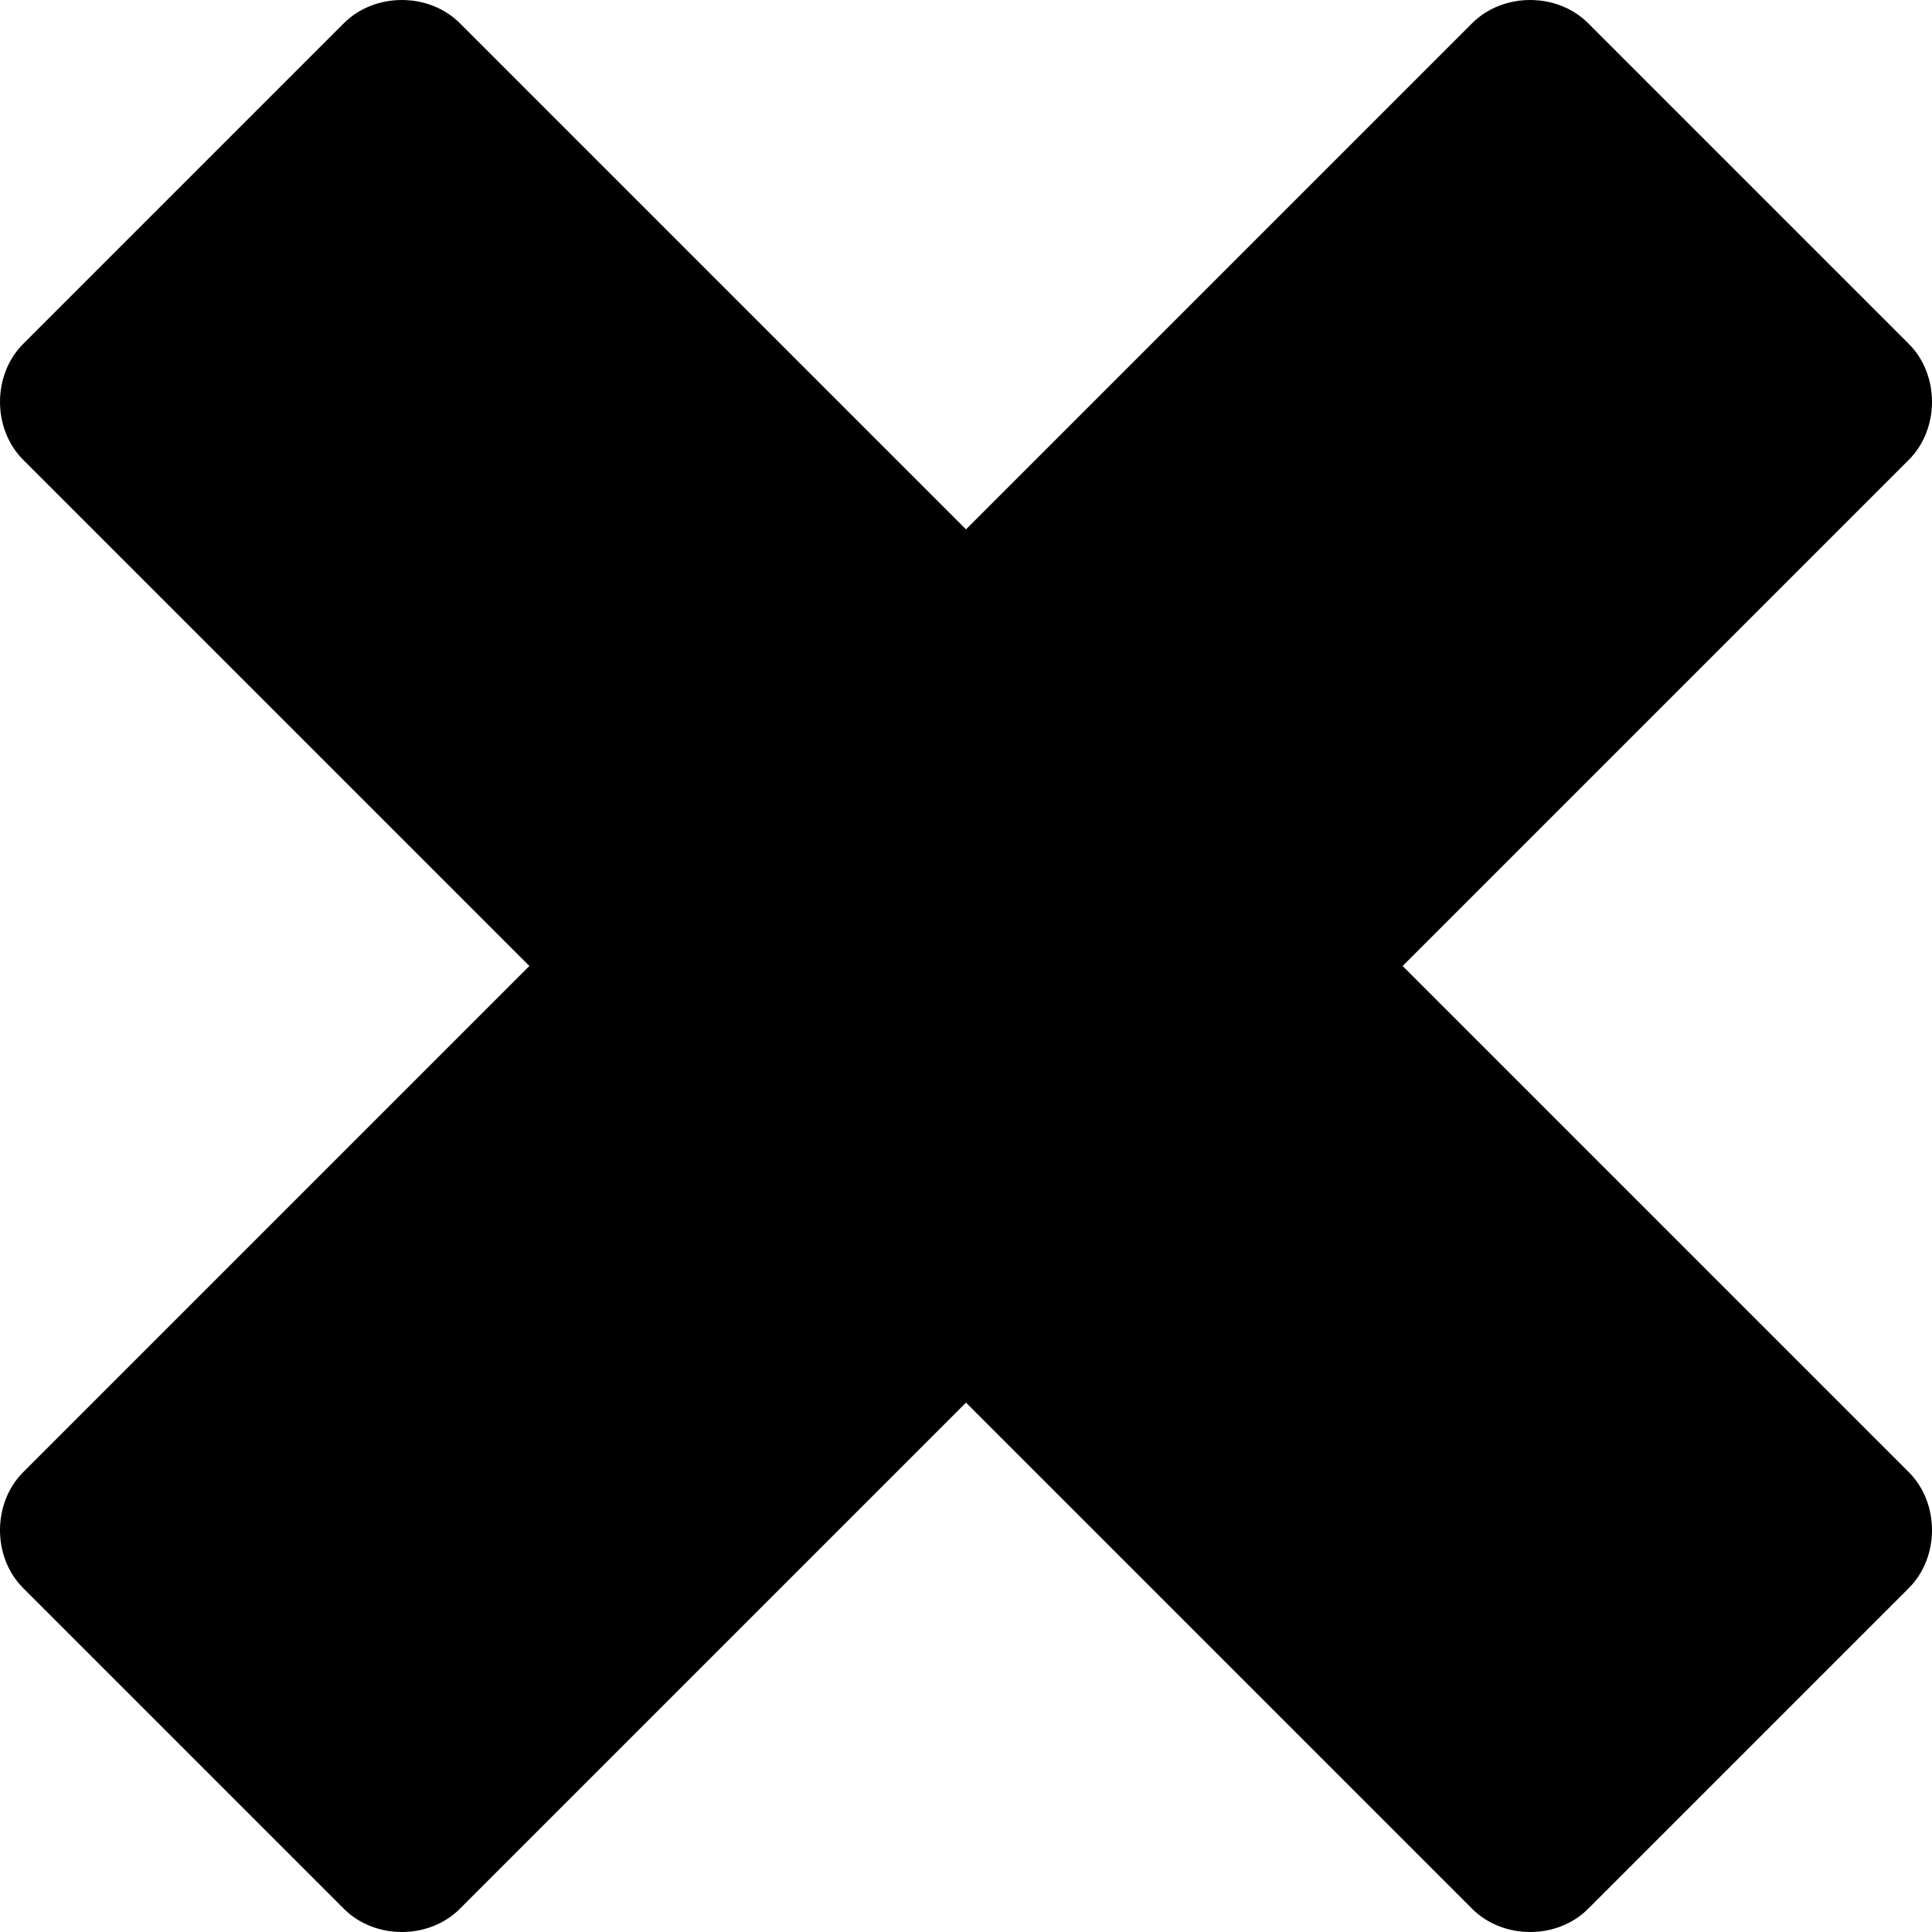 <?xml version="1.0" encoding="utf-8"?>
<!-- Generator: Adobe Illustrator 23.0.1, SVG Export Plug-In . SVG Version: 6.00 Build 0)  -->
<svg version="1.1" id="Close_button" xmlns="http://www.w3.org/2000/svg" xmlns:xlink="http://www.w3.org/1999/xlink" x="0px"
	 y="0px" viewBox="0 0 50 50" style="enable-background:new 0 0 50 50;" xml:space="preserve">
<path d="M36.3,25l13.1-13.1c0.8-0.8,0.8-2.2,0-3l-8.3-8.3c-0.8-0.8-2.2-0.8-3,0L25,13.7L11.9,0.6c-0.8-0.8-2.2-0.8-3,0L0.6,8.9
	c-0.8,0.8-0.8,2.2,0,3L13.7,25L0.6,38.1c-0.8,0.8-0.8,2.2,0,3l8.3,8.3c0.8,0.8,2.2,0.8,3,0L25,36.3l13.1,13.1c0.8,0.8,2.2,0.8,3,0
	l8.3-8.3c0.8-0.8,0.8-2.2,0-3L36.3,25z"/>
</svg>
